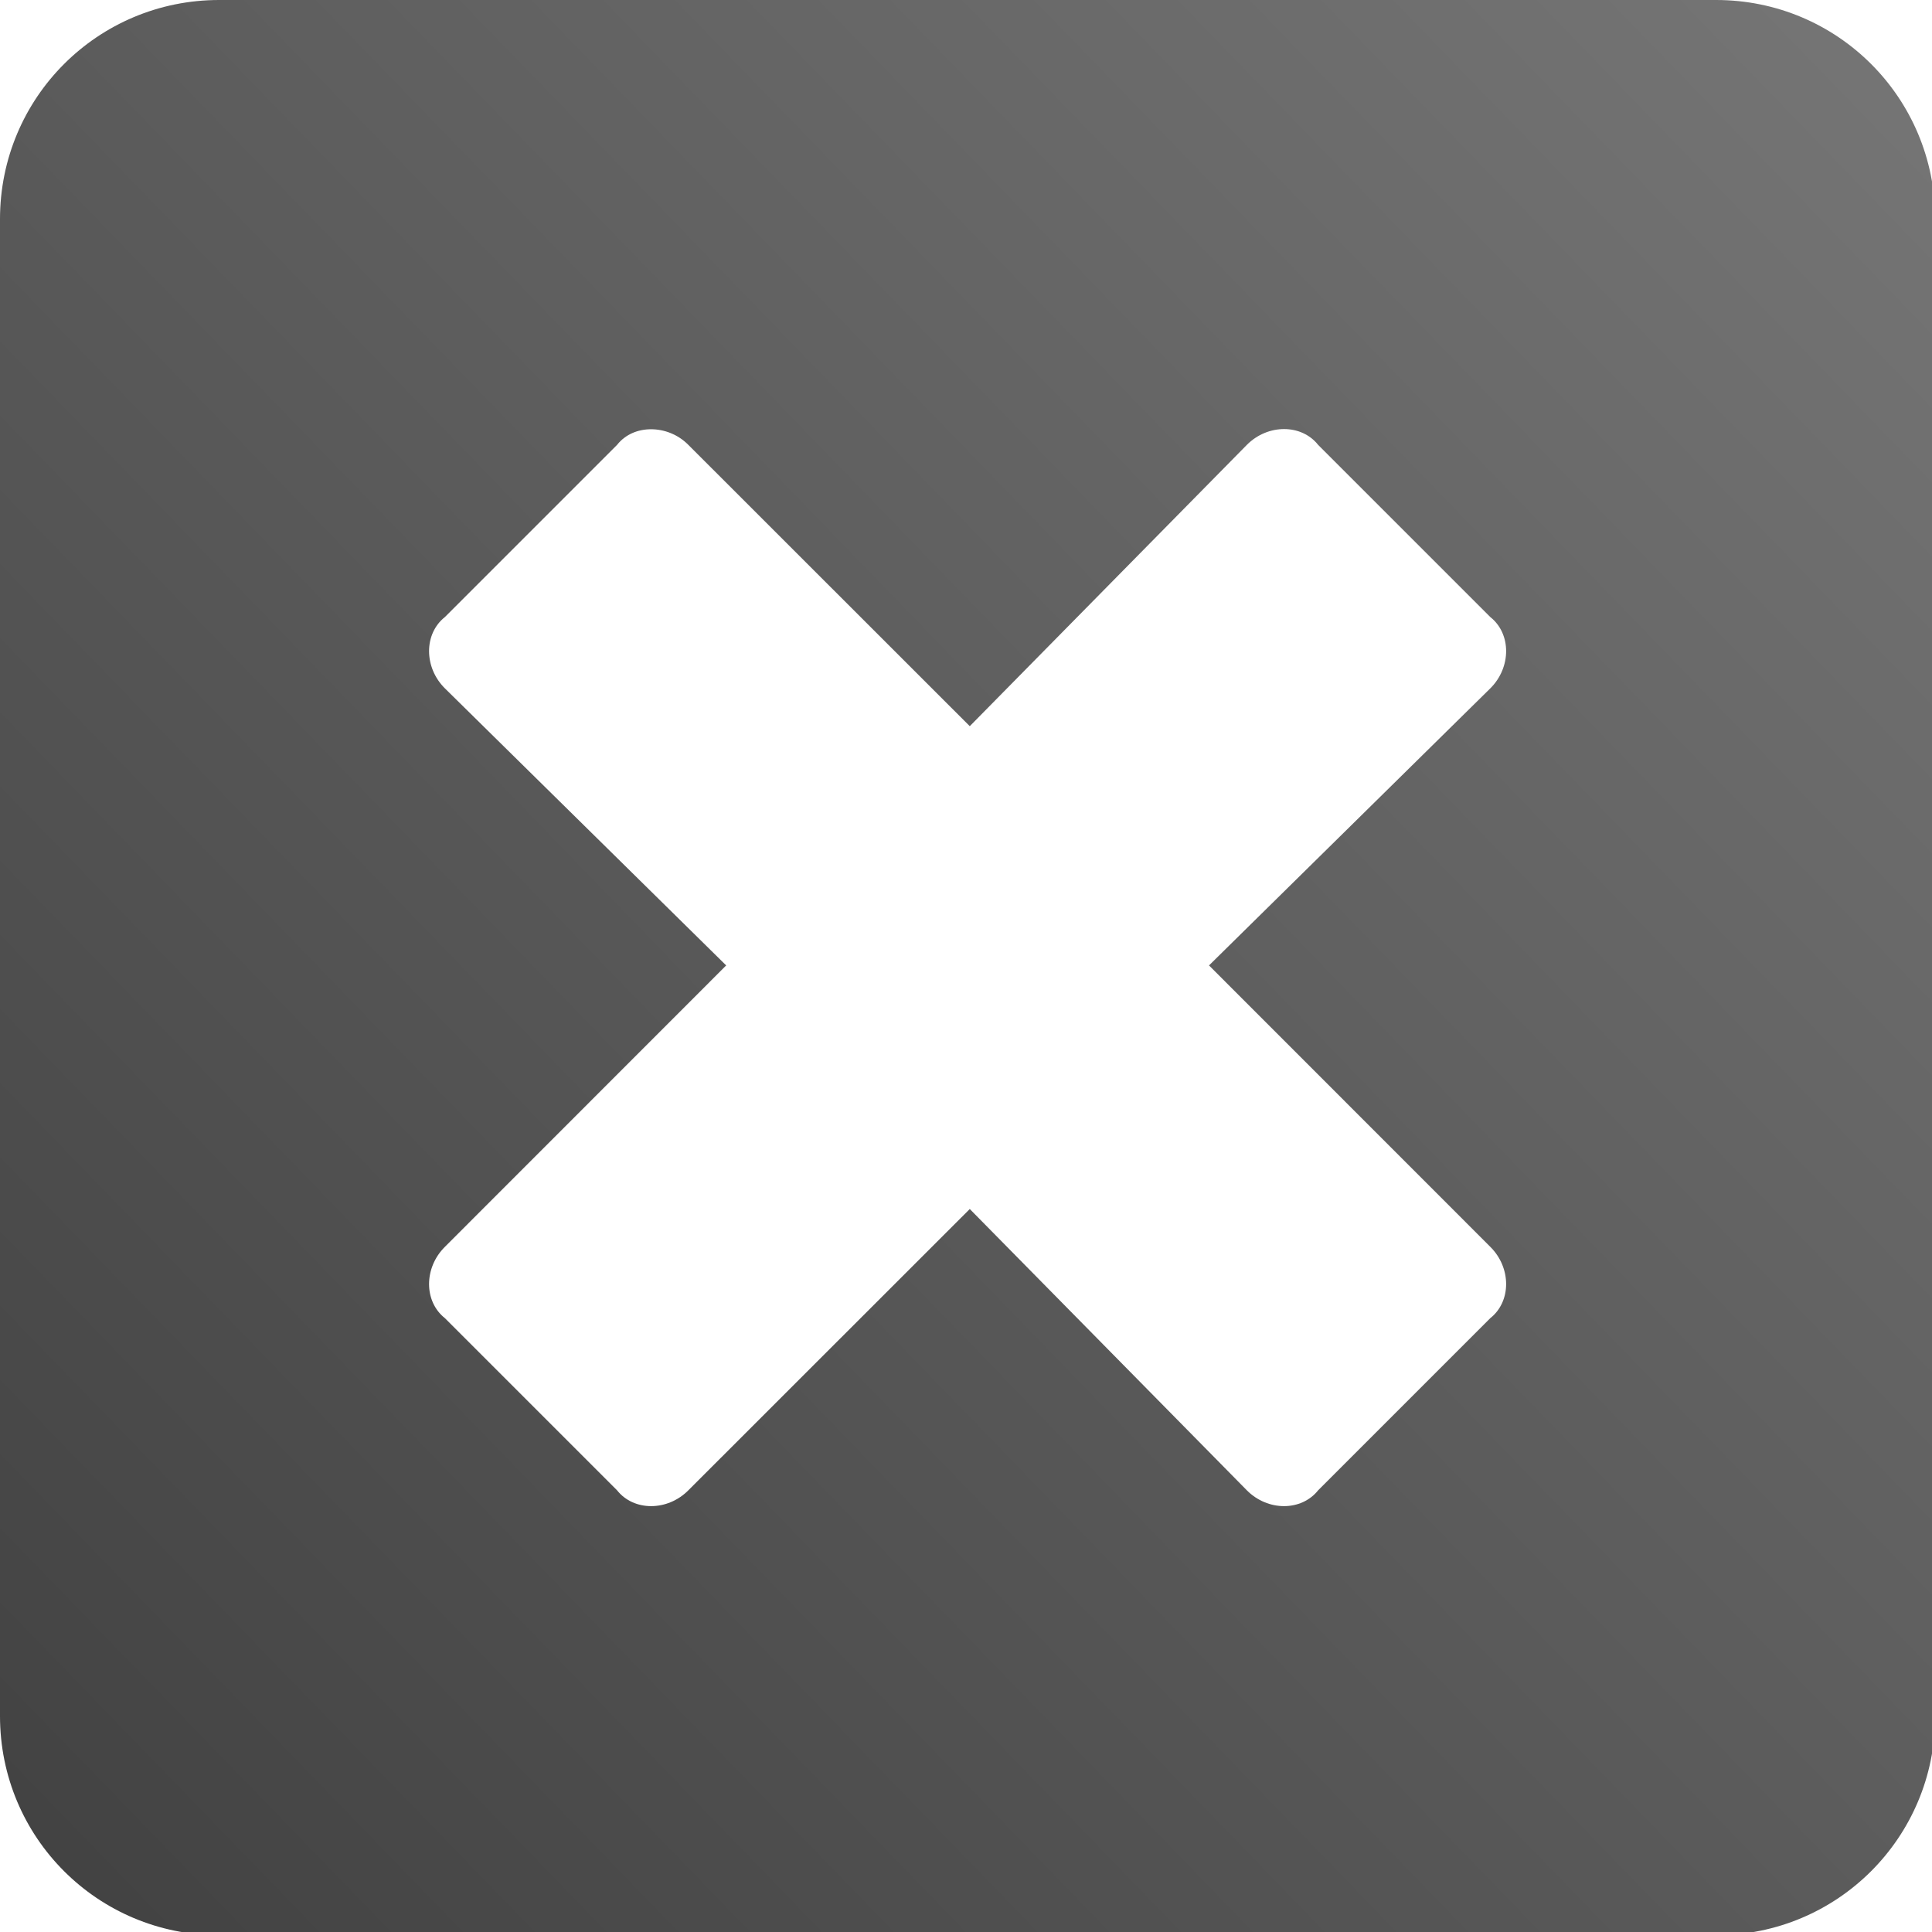 <?xml version="1.0" encoding="UTF-8" standalone="no"?>
<svg
   xmlns:dc="http://purl.org/dc/elements/1.1/"
   xmlns:cc="http://creativecommons.org/ns#"
   xmlns:rdf="http://www.w3.org/1999/02/22-rdf-syntax-ns#"
   xmlns:svg="http://www.w3.org/2000/svg"
   xmlns="http://www.w3.org/2000/svg"
   xmlns:xlink="http://www.w3.org/1999/xlink"
   id="svg2612"
   version="1.1"
   viewBox="0 0 4.233 4.233"
   height="16"
   width="16">
  <defs
     id="defs2606">
    <linearGradient
       gradientTransform="matrix(4.083,0,0,4.135,-352.473,-1606.517)"
       gradientUnits="userSpaceOnUse"
       y2="388.529"
       x2="90.256"
       y1="392.399"
       x1="86.337"
       id="linearGradient5064"
       xlink:href="#linearGradient2768" />
    <linearGradient
       id="linearGradient2768">
      <stop
         id="stop2764"
         offset="0"
         style="stop-color:#414141;stop-opacity:1" />
      <stop
         id="stop2766"
         offset="1"
         style="stop-color:#767676;stop-opacity:1" />
    </linearGradient>
  </defs>
  <g
     transform="translate(0,-292.767)"
     id="layer1">
    <path
       id="rect5056"
       transform="matrix(0.265,0,0,0.265,0,292.767)"
       d="M 1.812 0 C 0.808 0 0 0.808 0 1.812 L 0 14.188 C -1.4802974e-16 15.192 0.808 16 1.812 16 L 14.188 16 C 15.192 16 16 15.192 16 14.188 L 16 1.812 C 16 0.808 15.192 0 14.188 0 L 1.812 0 z M 5.383 3.549 C 5.491 3.549 5.605 3.591 5.691 3.678 L 8.018 6.004 L 10.309 3.678 C 10.482 3.504 10.76 3.504 10.898 3.678 L 12.322 5.102 C 12.496 5.24 12.496 5.518 12.322 5.691 L 9.996 7.982 L 12.322 10.309 C 12.496 10.482 12.496 10.76 12.322 10.898 L 10.898 12.322 C 10.759 12.496 10.482 12.496 10.309 12.322 L 8.018 9.996 L 5.691 12.322 C 5.518 12.496 5.24 12.496 5.102 12.322 L 3.678 10.898 C 3.504 10.76 3.504 10.482 3.678 10.309 L 6.004 7.982 L 3.678 5.691 C 3.504 5.518 3.504 5.24 3.678 5.102 L 5.102 3.678 C 5.171 3.591 5.274 3.549 5.383 3.549 z "
       style="opacity:1;fill:url(#linearGradient5064);fill-opacity:1;fill-rule:nonzero;stroke:none;stroke-width:1.087;stroke-linecap:round;stroke-linejoin:miter;stroke-miterlimit:4;stroke-dasharray:none;stroke-dashoffset:0;stroke-opacity:1;paint-order:markers stroke fill" />
  </g>
</svg>
